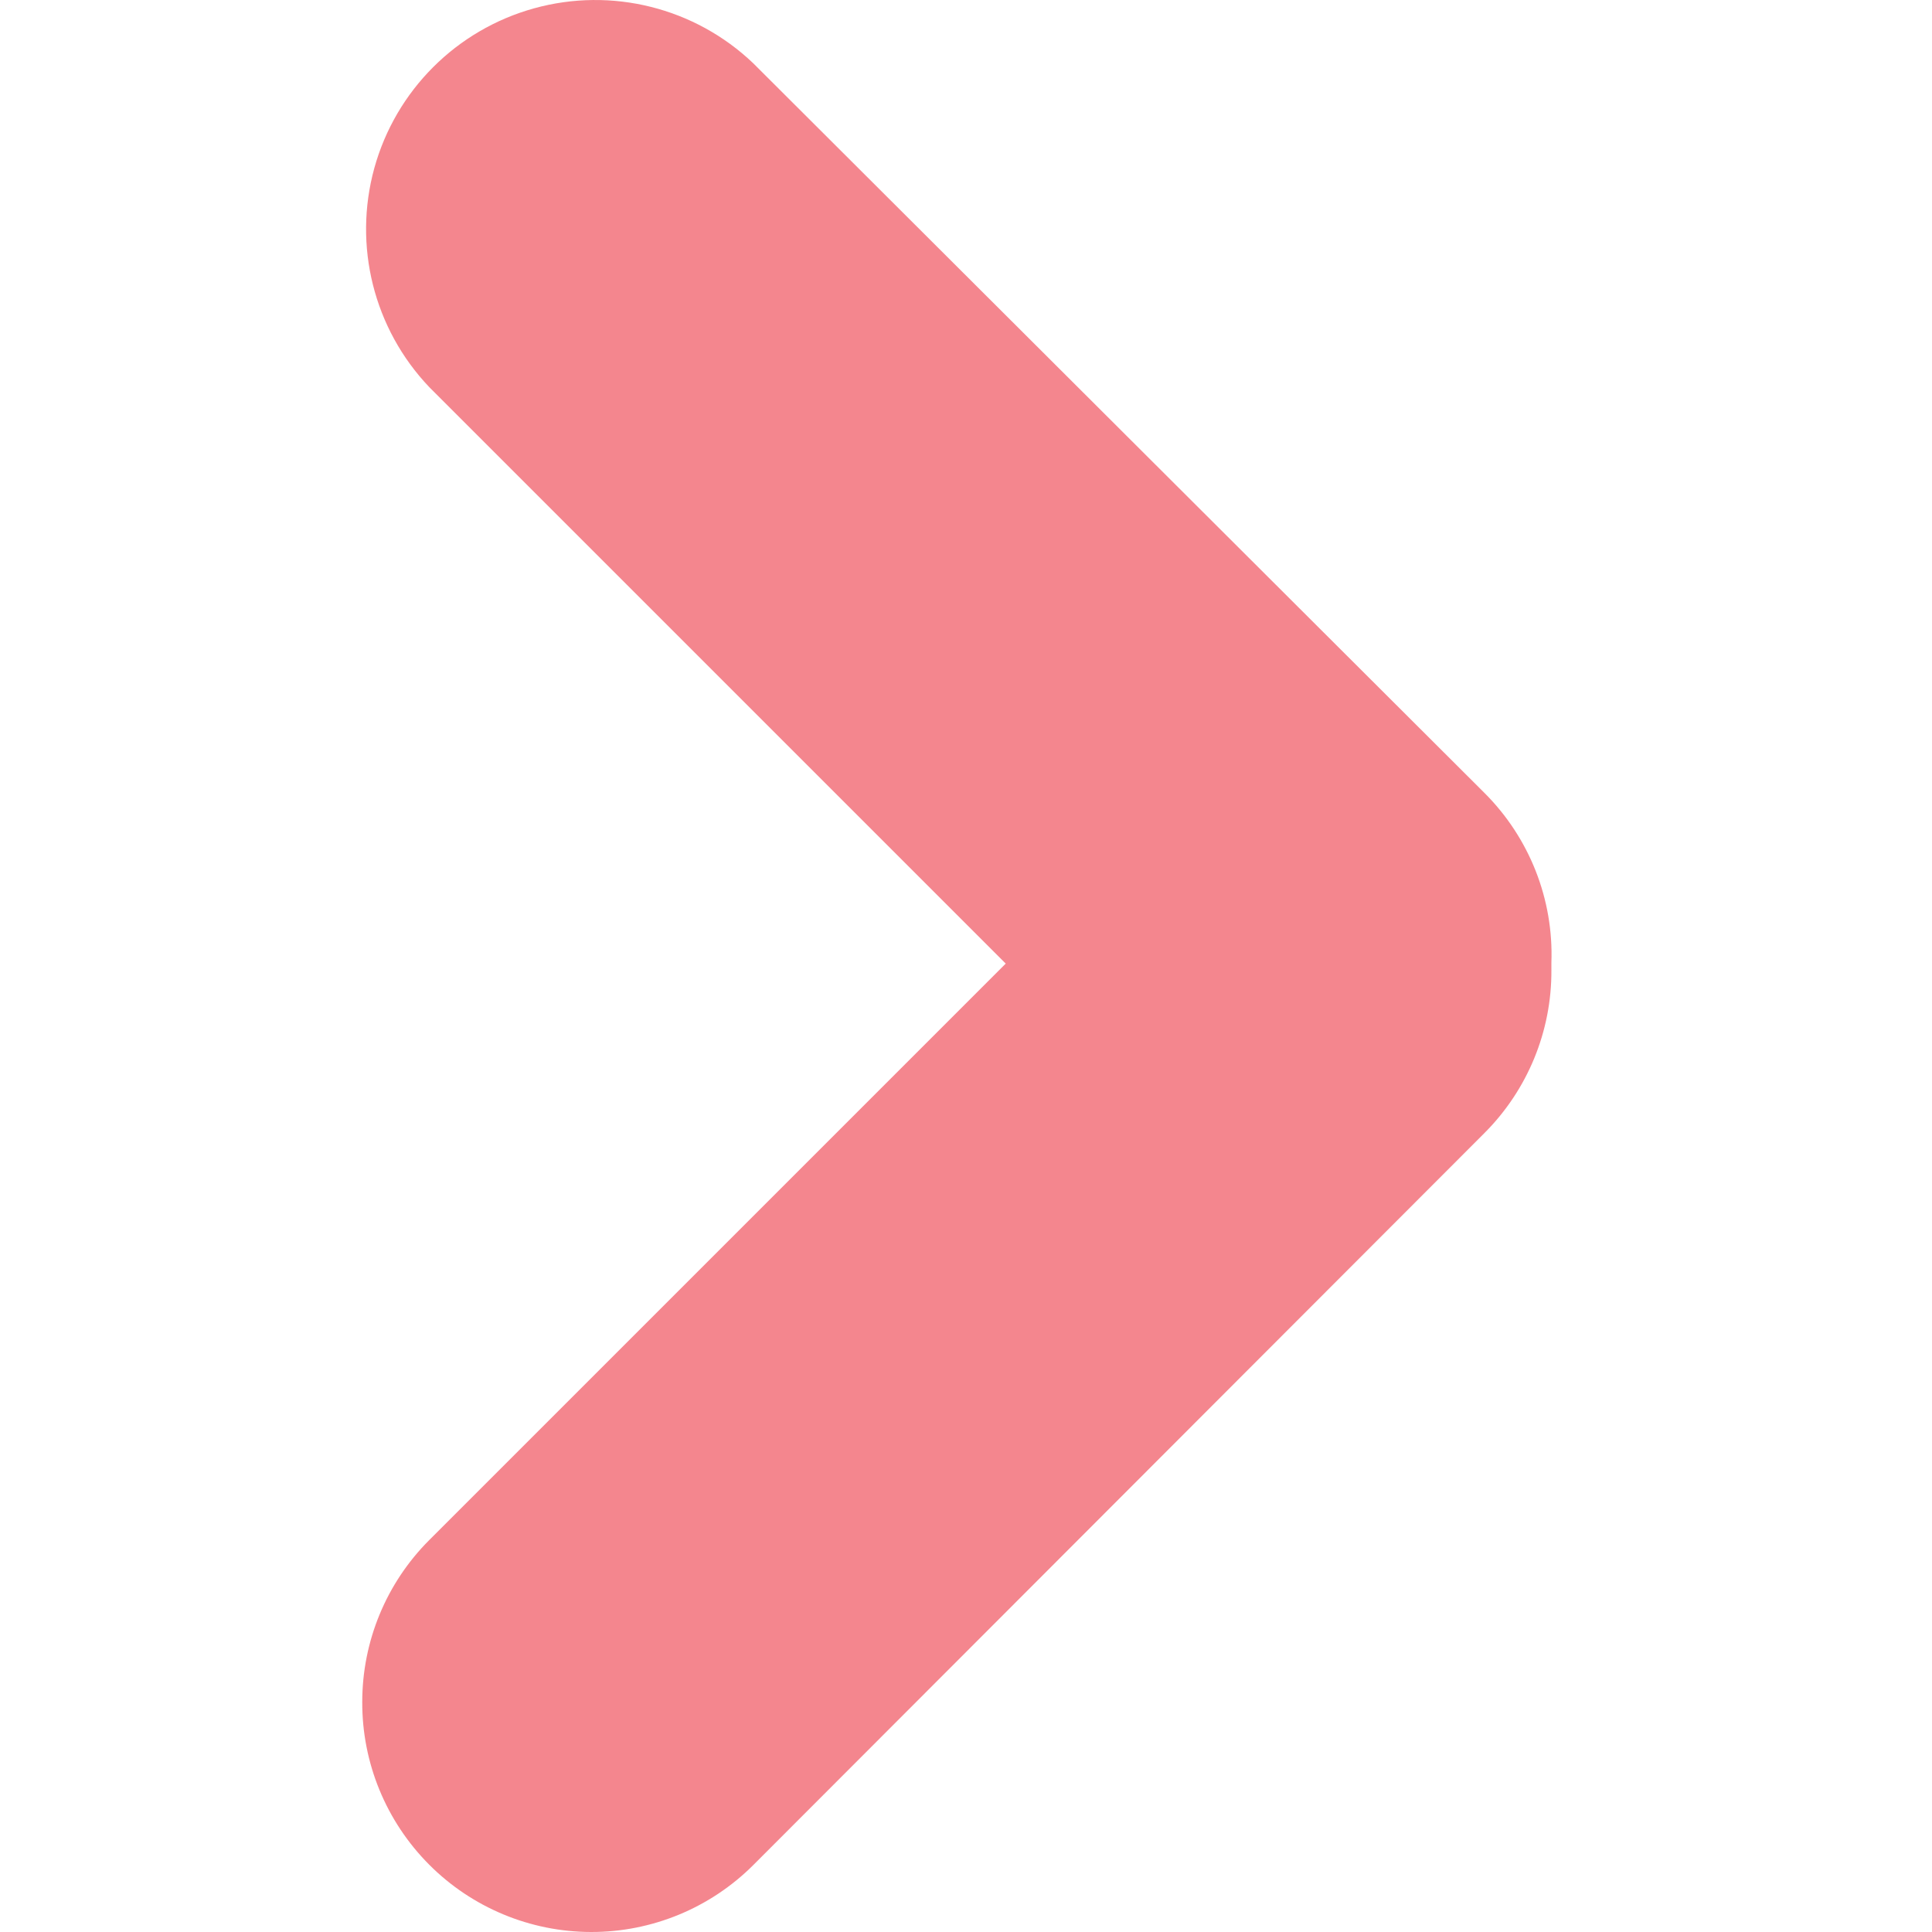 <svg width="16" height="16" viewBox="0 0 16 16" fill="none" xmlns="http://www.w3.org/2000/svg">
<path d="M3 14.095C2.998 14.599 3.197 15.083 3.553 15.441C3.908 15.798 4.391 15.999 4.895 16C5.399 16.001 5.883 15.801 6.239 15.445L12.293 9.384C12.651 9.026 12.851 8.54 12.848 8.034V7.972V7.972C12.867 7.447 12.666 6.939 12.295 6.568L6.237 0.523C5.754 0.063 5.065 -0.109 4.423 0.069C3.78 0.247 3.278 0.749 3.1 1.392C2.923 2.035 3.095 2.723 3.555 3.206L8.329 7.98L3.555 12.754C3.199 13.11 3 13.592 3 14.095L3 14.095Z" fill="#EA0F1E" fill-opacity="0.5"/>
</svg>
